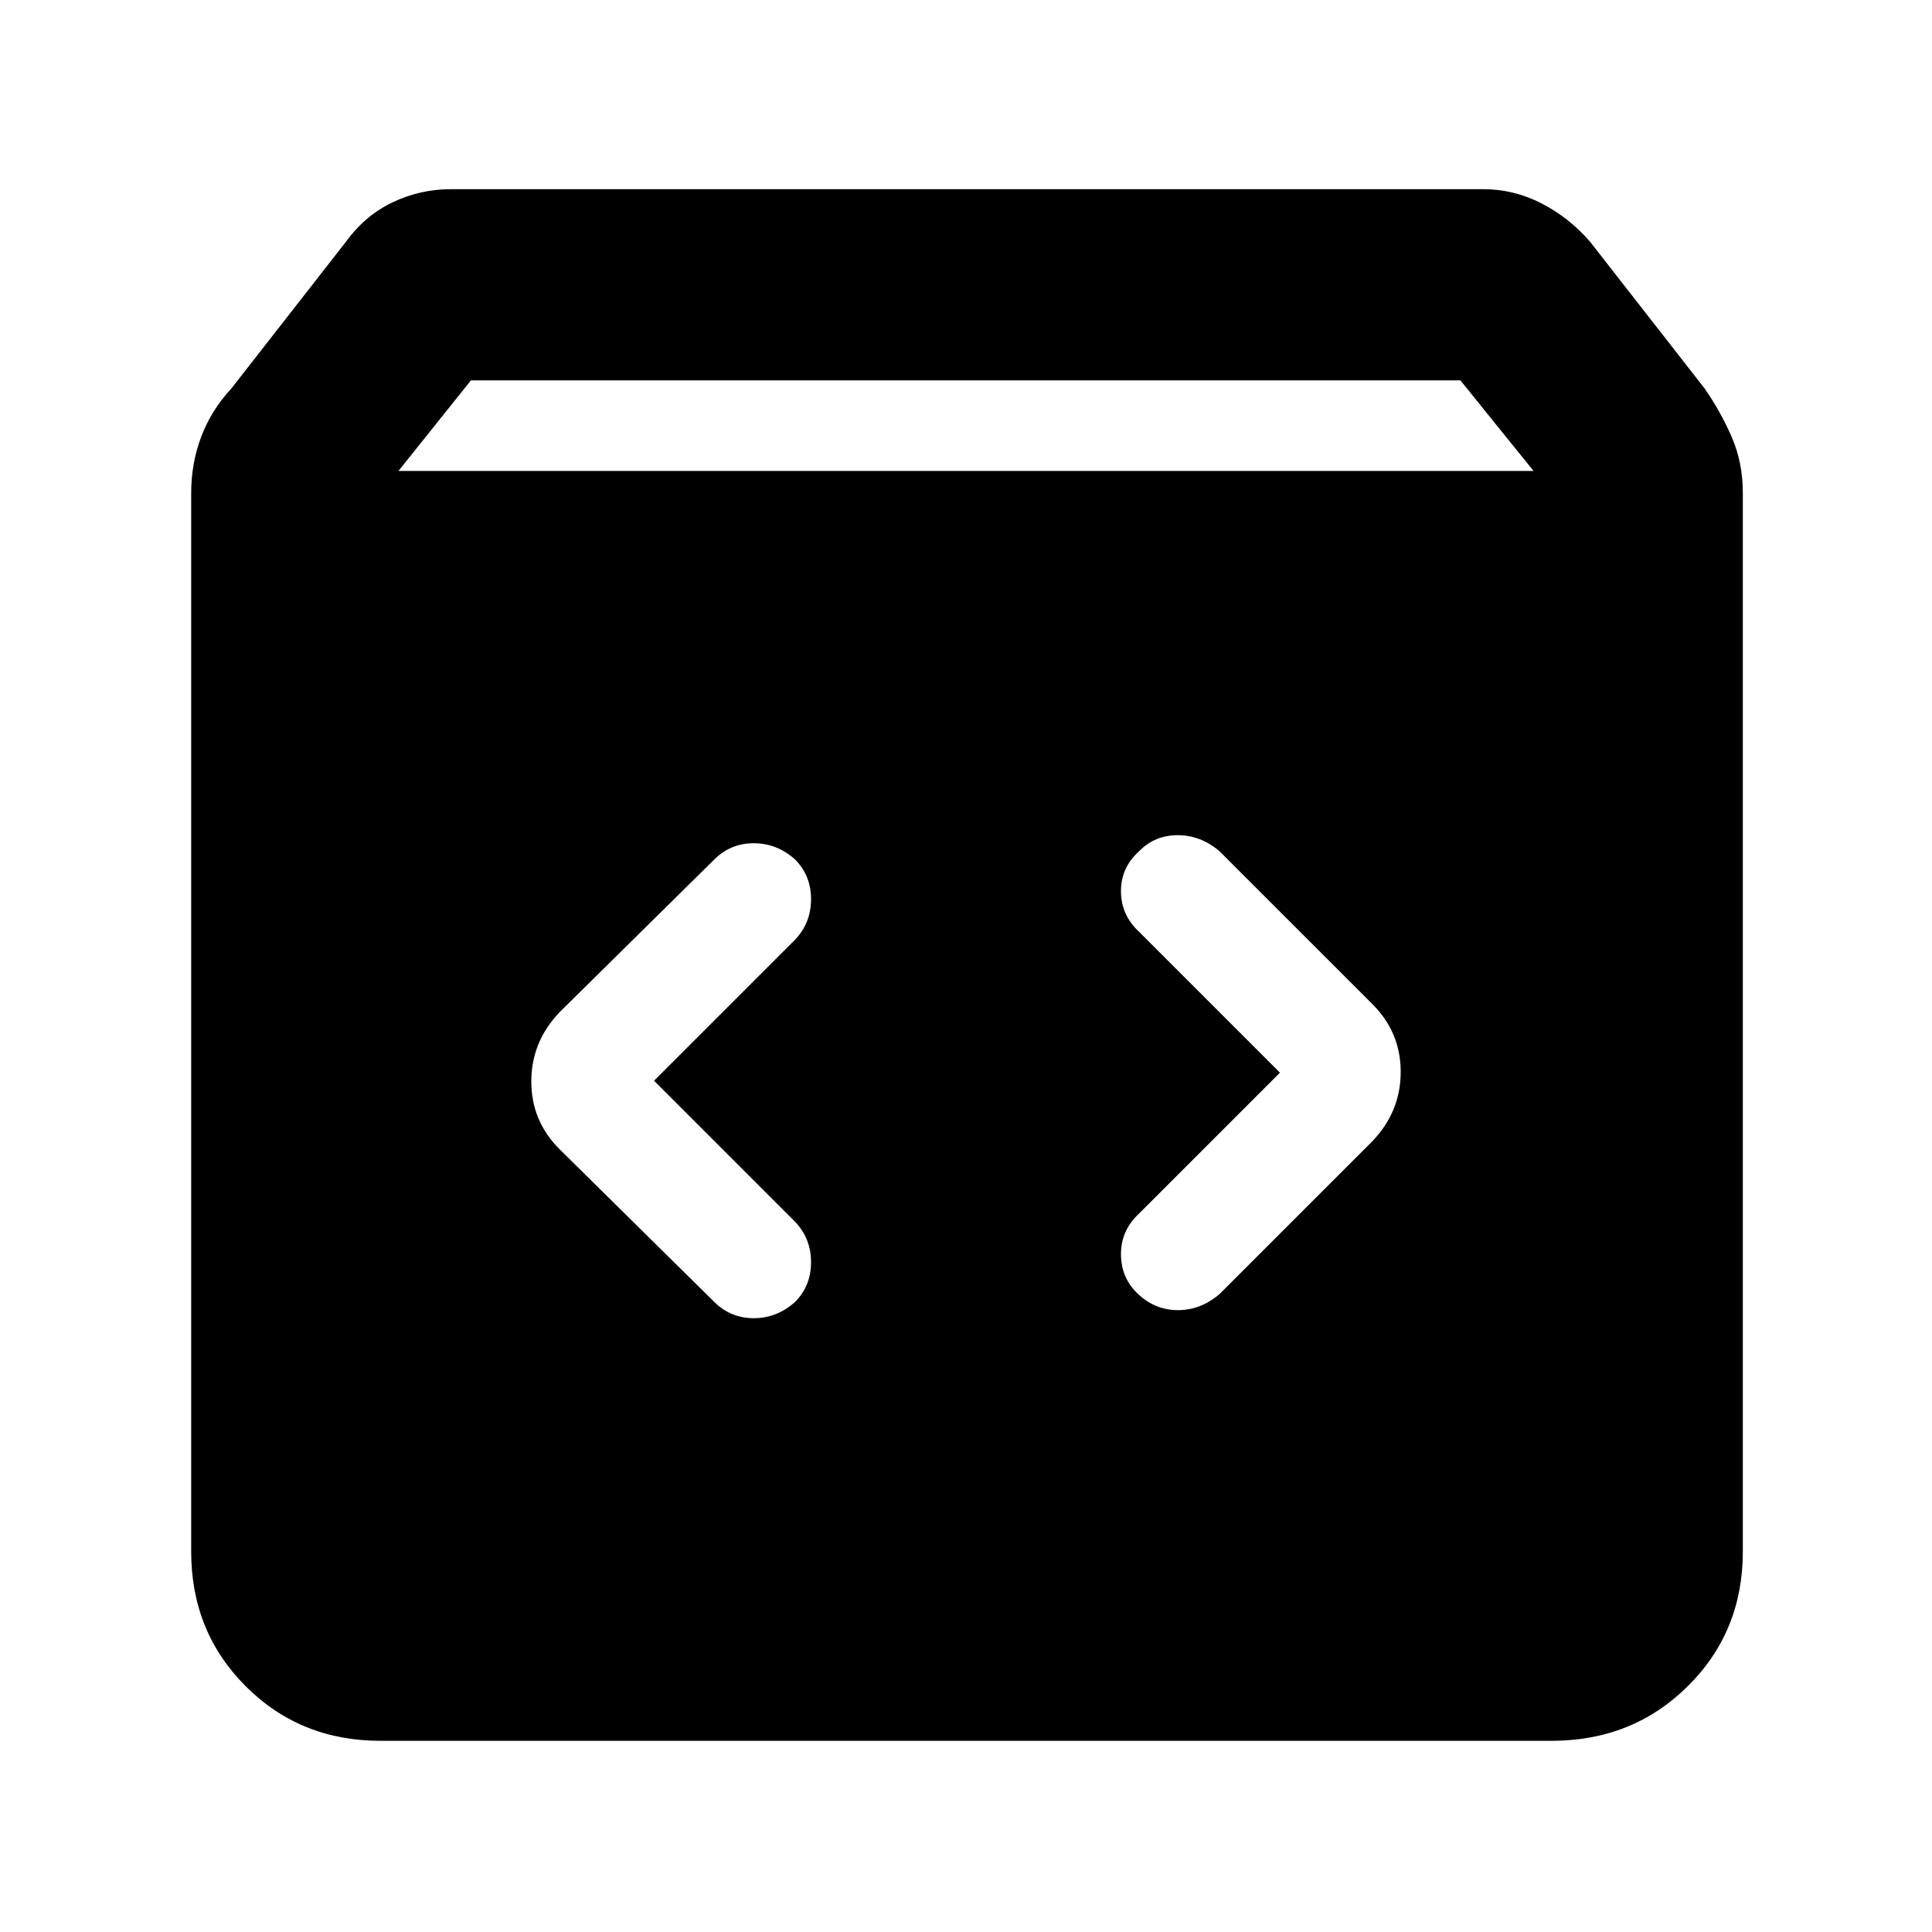 <svg xmlns="http://www.w3.org/2000/svg" height="48" viewBox="0 -960 960 960" width="48"><path d="M189-95q-39.8 0-66.9-27.1Q95-149.2 95-189v-526q0-14.804 5-28.022 5-13.218 15-23.978l57-73q9.457-13 23.152-19.5Q208.848-866 224-866h513q15.152 0 28.848 7 13.695 7 24.152 19l57 73q8 11.532 13.5 24.2T866-715v526q0 39.8-27.394 66.9Q811.213-95 771-95H189Zm9-631h564l-36.34-45H234l-36 45Zm438 299-70 70q-9 8.348-9 20.174Q557-325 565.5-317t19.826 8q11.326 0 20.674-8l76-76q14-14.727 14-34.364Q696-447 682-461l-76-76q-9.348-8-20.804-8-11.457 0-19.196 8-9 8-9 19.826T566-497l70 70Zm-311 4 70-70q8-8.348 8-20.174Q403-525 395-533q-9-8-20.457-8-11.456 0-19.543 8l-77 76q-14 14.727-14 34.364Q264-403 278-389l77 76q8.087 8 19.543 8Q386-305 395-313q8-8 8-19.826T395-353l-70-70Z"/></svg>